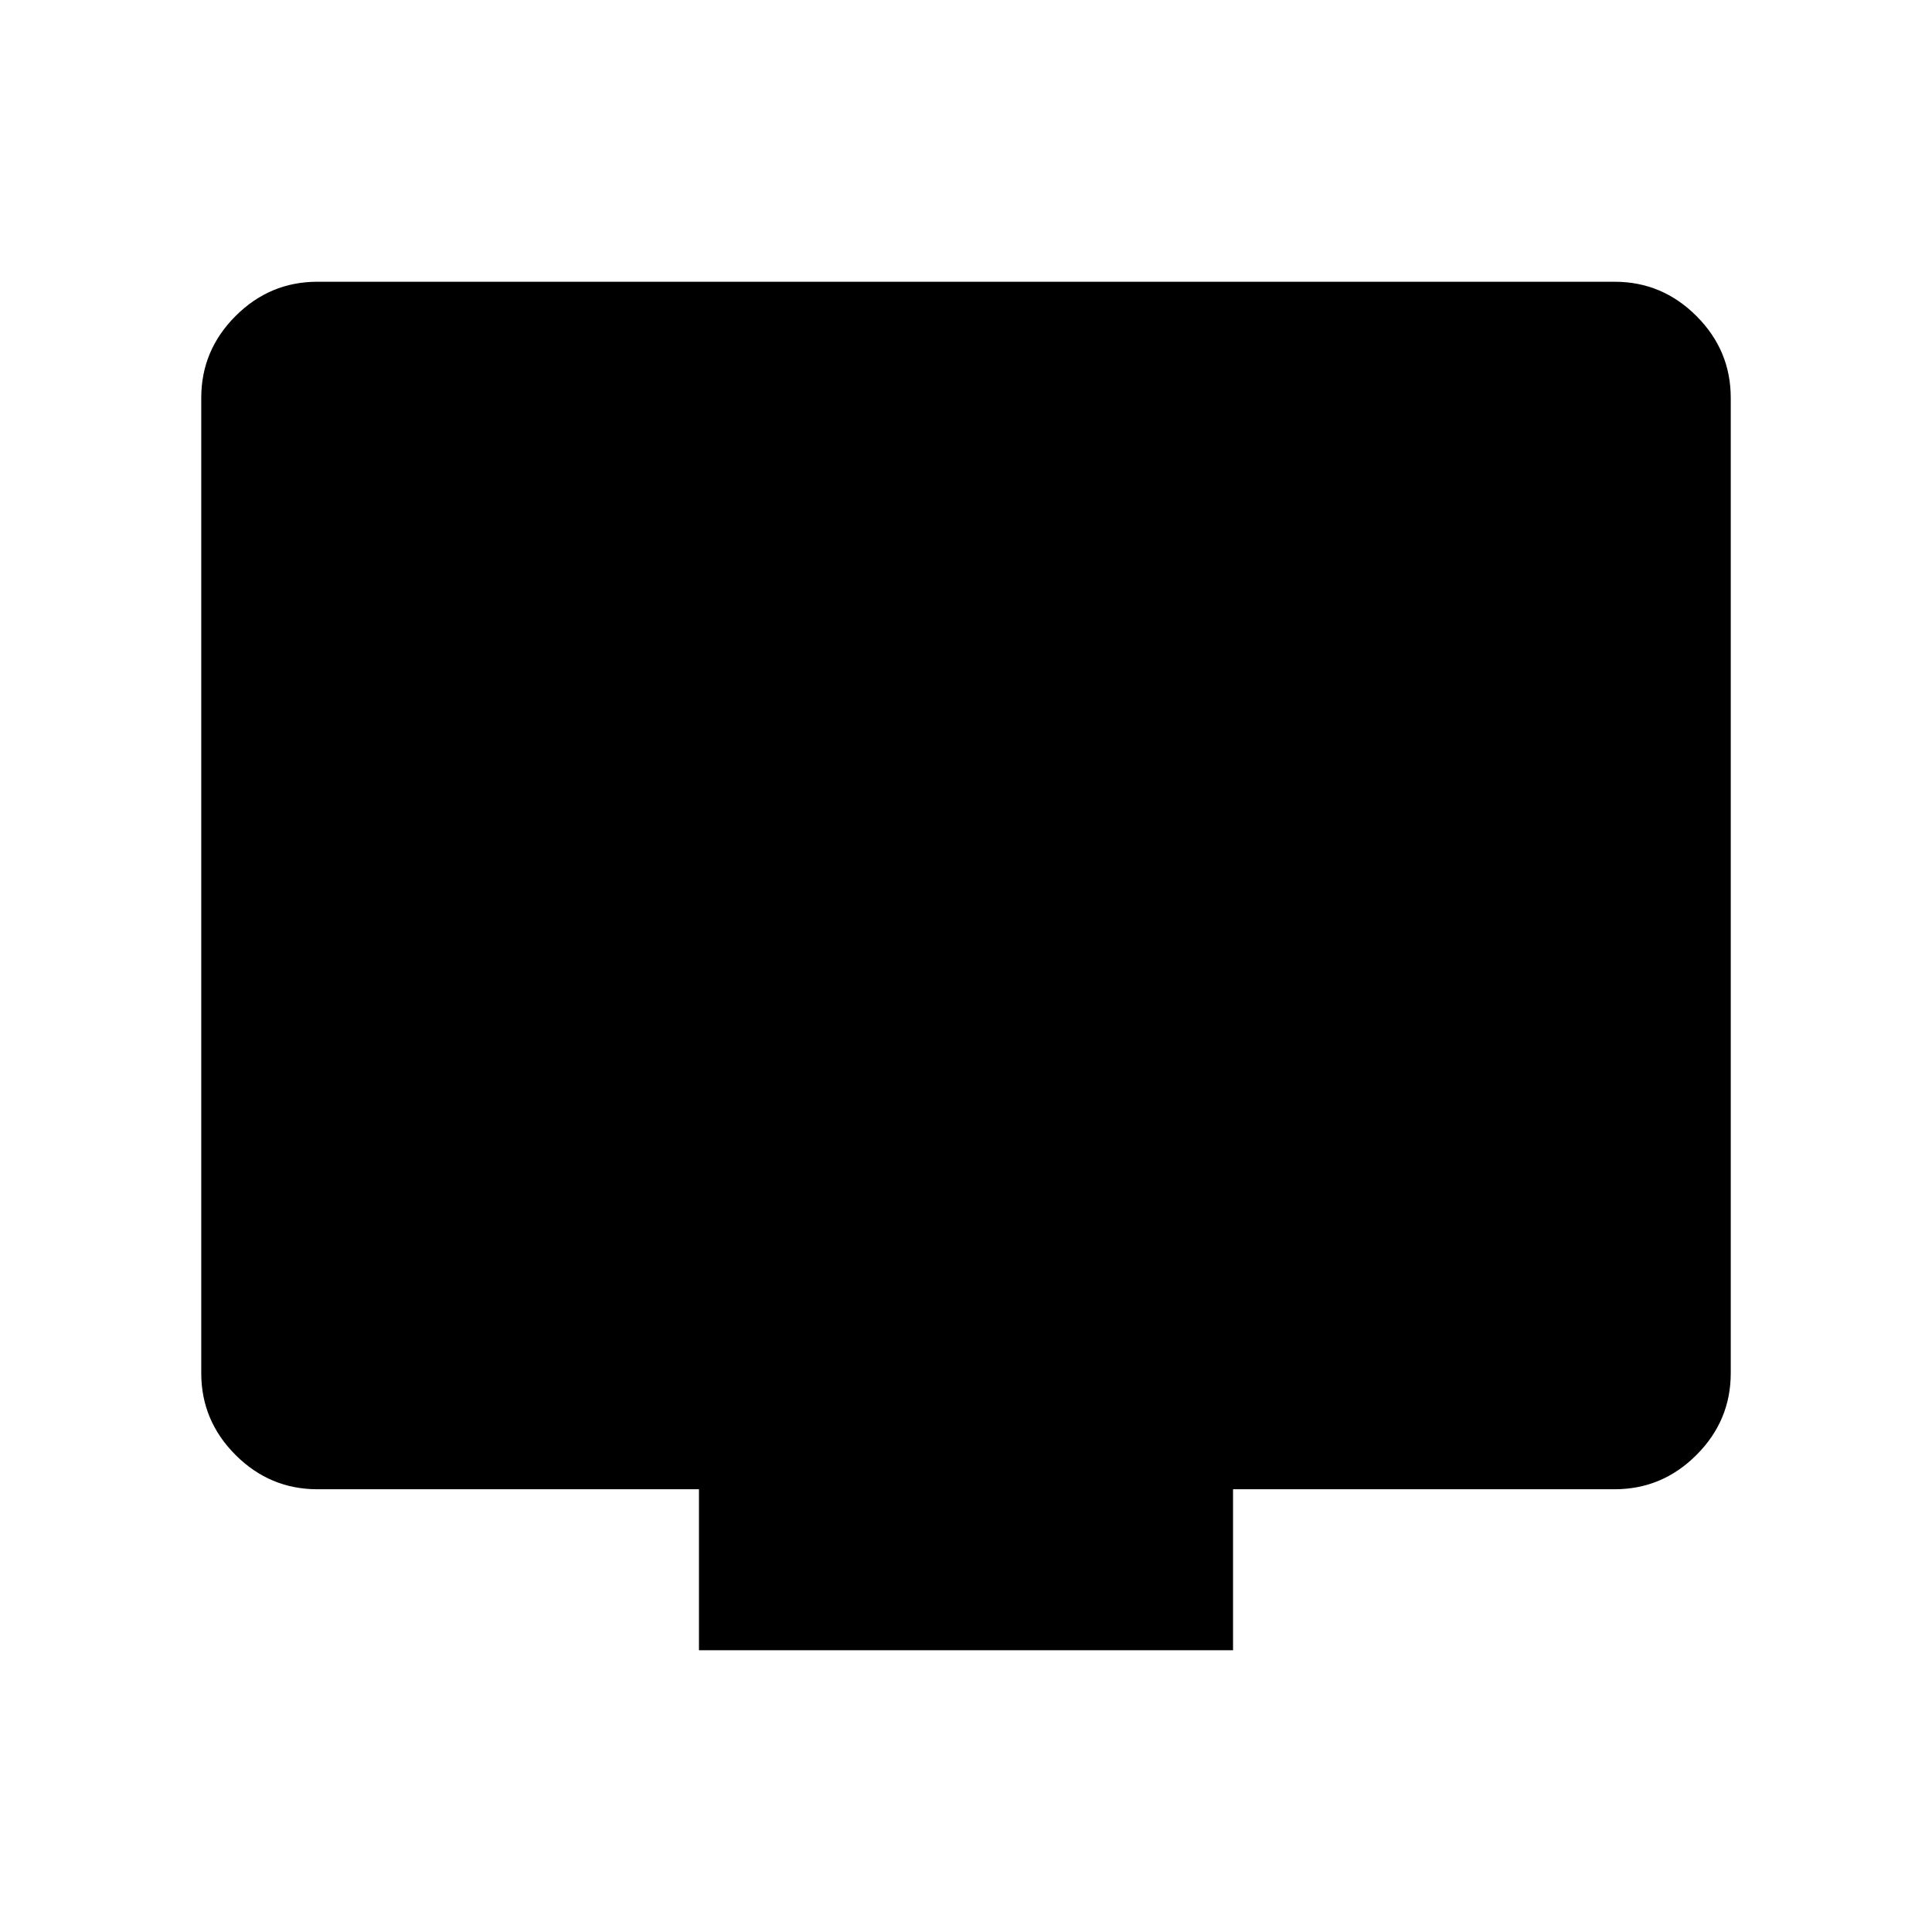 <svg xmlns="http://www.w3.org/2000/svg" width="48" height="48" viewBox="0 96 960 960"><path d="M347.309 915.999v-80H157.694q-23.616 0-40.654-17.039-17.039-17.038-17.039-40.654V293.694q0-23.616 17.039-40.654 17.038-17.039 40.654-17.039h644.612q23.616 0 40.654 17.039 17.039 17.038 17.039 40.654v484.612q0 23.616-17.039 40.654-17.038 17.039-40.654 17.039H612.691v80H347.309Z"/></svg>